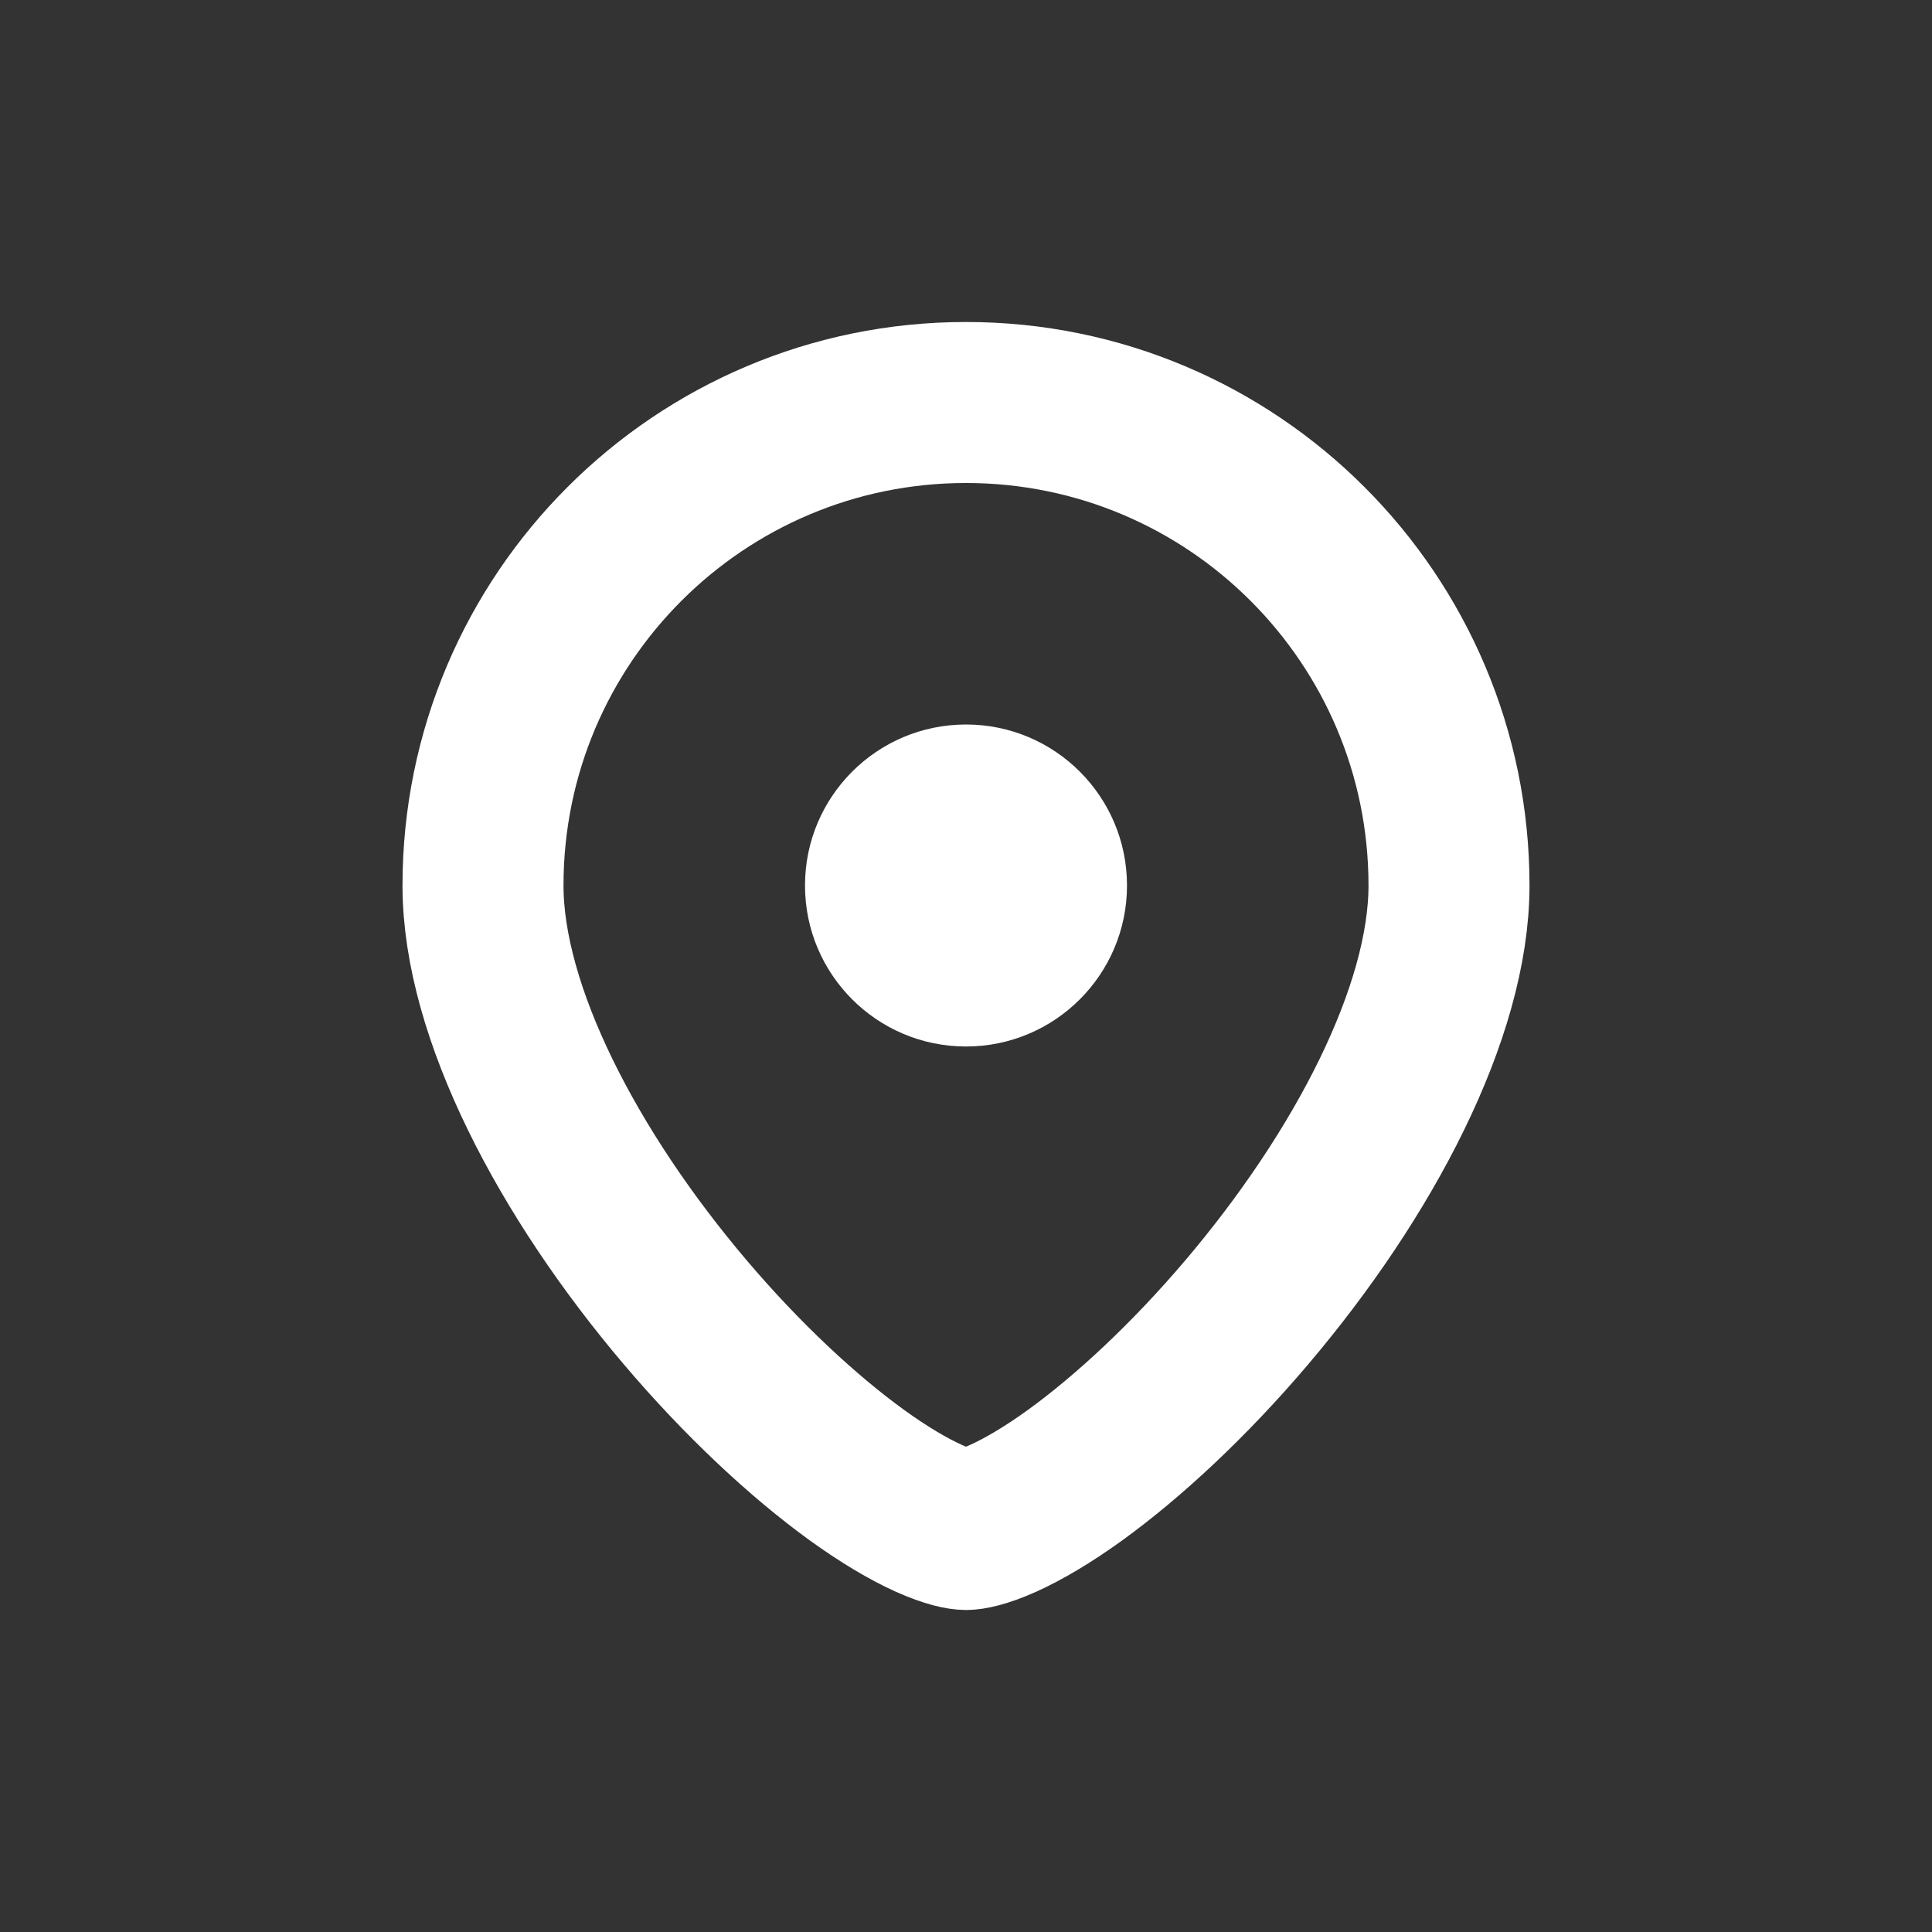 <svg width="24" height="24" viewBox="0 0 24 24" fill="none" xmlns="http://www.w3.org/2000/svg">
<rect x="0" y="0" width="24" height="24" fill="#333333" stroke="none"/>
<path d="M12 5C15.314 5 18 7.686 18 11C18 12.572 16.94 14.591 15.487 16.303C14.78 17.136 14.025 17.84 13.352 18.327C13.015 18.57 12.714 18.747 12.464 18.86C12.202 18.978 12.053 19 12 19C11.947 19 11.798 18.978 11.536 18.86C11.286 18.747 10.985 18.57 10.648 18.327C9.975 17.84 9.22 17.136 8.513 16.303C7.06 14.591 6 12.572 6 11C6 7.686 8.686 5 12 5Z" stroke="white" stroke-width="2"/>
<circle cx="12" cy="11" r="2" fill="white"/>
</svg>
